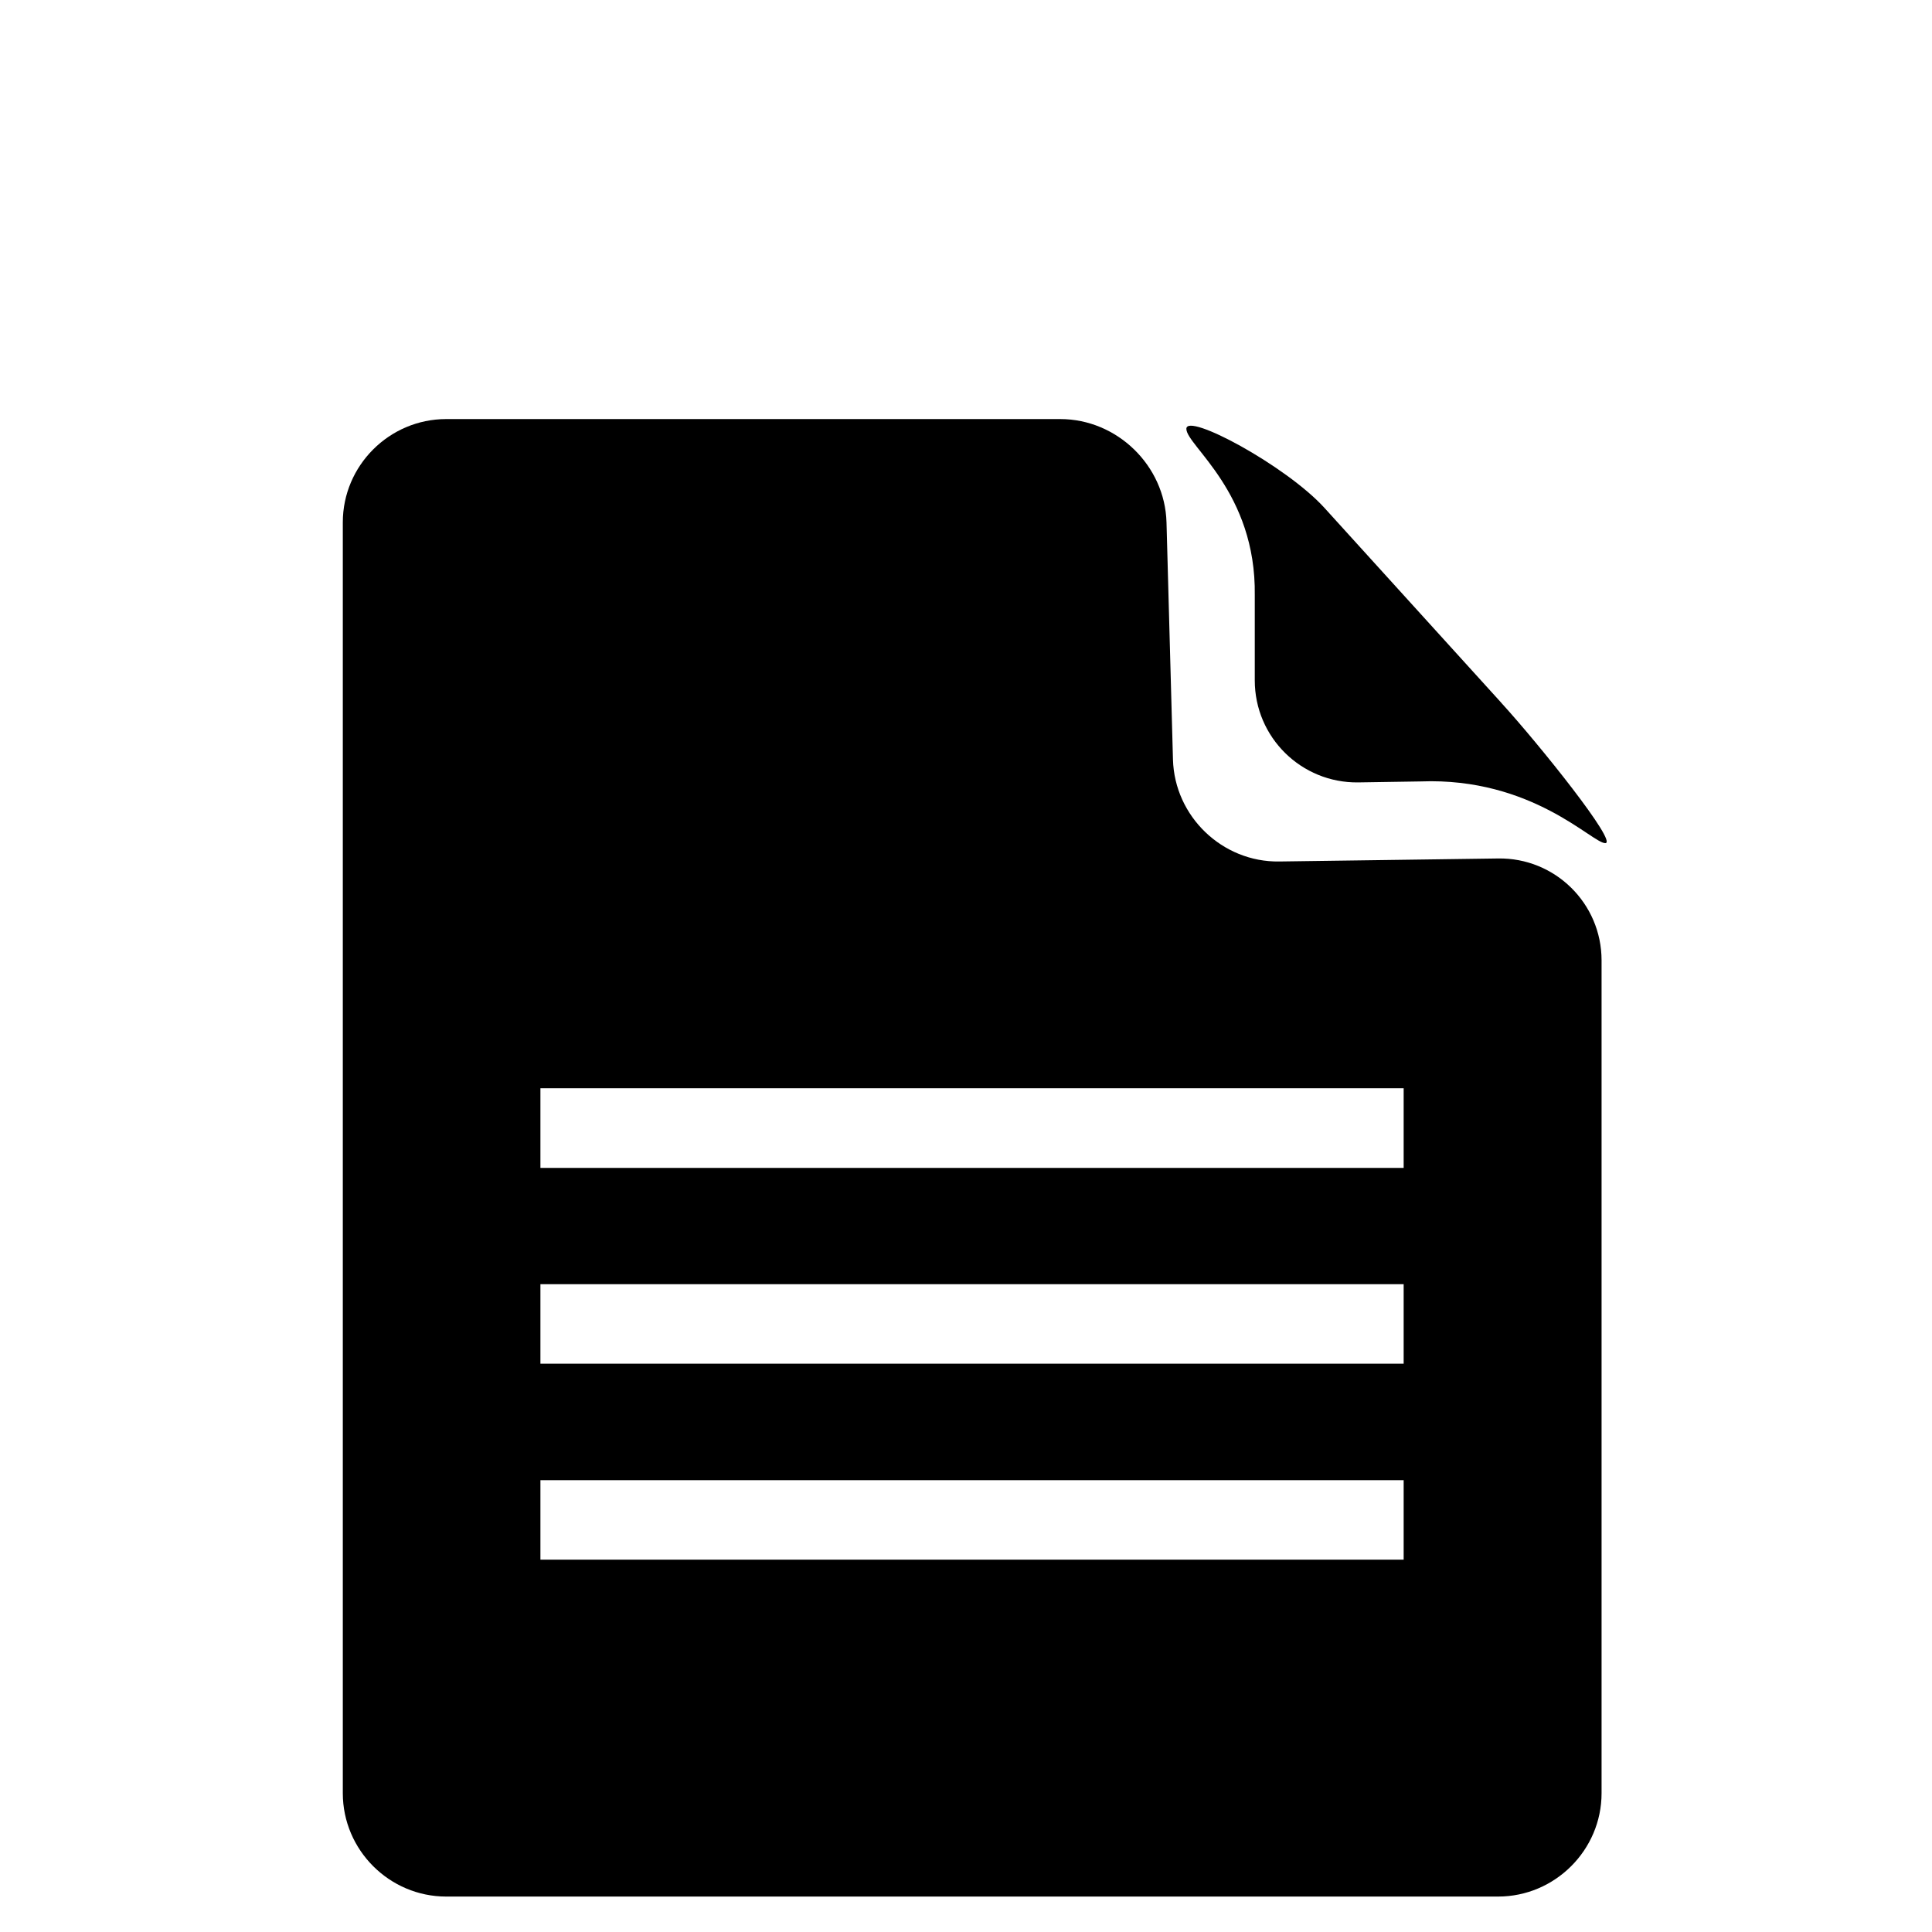 <?xml version="1.0" encoding="utf-8"?>
<!-- Generated by IcoMoon.io -->
<!DOCTYPE svg PUBLIC "-//W3C//DTD SVG 1.1//EN" "http://www.w3.org/Graphics/SVG/1.1/DTD/svg11.dtd">
<svg version="1.1" xmlns="http://www.w3.org/2000/svg" xmlns:xlink="http://www.w3.org/1999/xlink" width="32" height="32" viewBox="0 0 32 32">
<path fill="#000000" d="M24.812 14.219l-3.624 0.050c-0.942 0.014-1.734-0.746-1.76-1.689l-0.107-3.928c-0.026-0.94-0.818-1.711-1.761-1.711h-10.169c-0.943 0-1.713 0.771-1.713 1.711v21.049c0 0.941 0.771 1.712 1.713 1.712h17.422c0.942 0 1.714-0.771 1.714-1.712v-13.794c0-0.944-0.772-1.703-1.714-1.688zM23.249 25.176v0.657h-14.298v-1.317h14.298v0.66zM23.249 21.93v0.657h-14.298v-1.317h14.298v0.659zM23.249 18.684v0.66h-14.298v-1.319h14.298v0.659z"></path>
<path fill="#000000" d="M24.867 11.641l-2.931-3.23c-0.635-0.698-2.286-1.585-2.286-1.308 0 0.278 1.158 1.045 1.133 2.76v1.406c0 0.944 0.772 1.703 1.714 1.69l1.032-0.016c1.851-0.071 2.845 1.025 3.060 1.022 0.213-0.002-1.087-1.627-1.722-2.323z"></path>
</svg>

